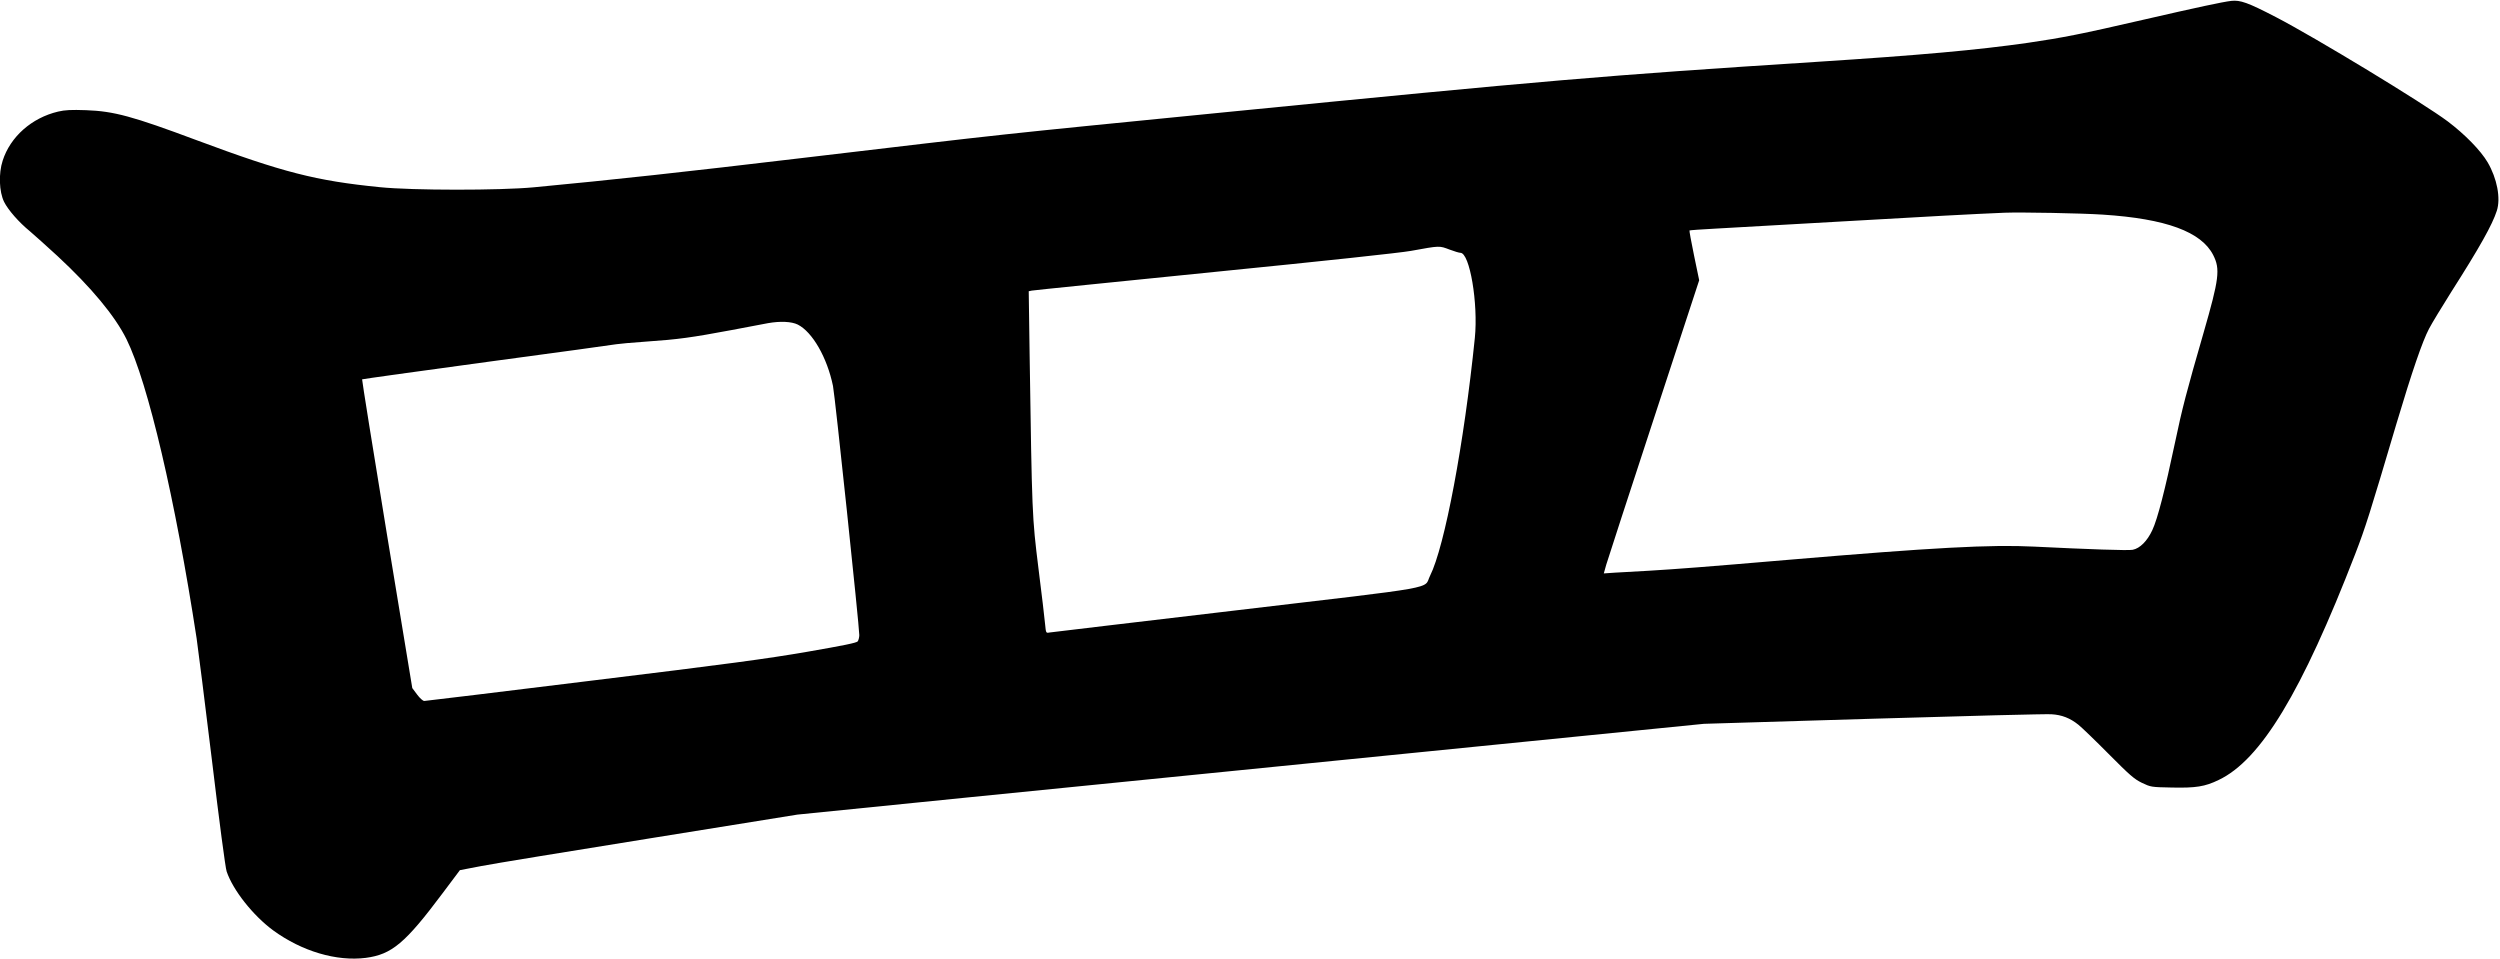 <svg xmlns="http://www.w3.org/2000/svg" xmlns:xlink="http://www.w3.org/1999/xlink" width="1958" height="751" version="1.1" viewBox="0 0 1958 751"><title>Slice 2</title><desc>Created with Sketch.</desc><g id="Page-1" fill="none" fill-rule="evenodd" stroke="none" stroke-width="1"><g id="Group" fill="#000" transform="translate(978.8, 375.3) scale(1, -1) translate(-978.8, -375.3) translate(0.3, 0.3)"><path id="Shape" d="M1747.2,749.6 C1740.4,748.8 1720.8,744.6 1678.2,734.8 C1630.1,723.7 1615,720.7 1588.2,716.8 C1548.4,711.1 1503.8,707.1 1421.7,701.8 C1256.2,691.2 1210.2,687.2 958.2,662.3 C770.8,643.7 797.5,646.6 626.7,626.4 C536.7,615.7 480.3,609.5 417.7,603.6 C391.2,601.1 322.7,601.1 297.2,603.7 C247.1,608.7 221.3,615.3 153.7,640.5 C103.4,659.3 88.9,663.2 67.2,664 C55.4,664.4 50.7,664.2 45.2,662.9 C24.5,658 7.8,643.2 1.8,624.5 C-1.5,614.4 -1,600.2 2.9,592.2 C6.1,585.8 14.5,576.2 23.2,569.1 C26.5,566.3 36.2,557.6 44.8,549.7 C71.2,525.2 89.8,502.8 98.8,484.6 C115.7,450.3 137,359.2 153.7,250.3 C154.8,242.9 160.2,199.9 165.7,154.8 C171.4,107.2 176.2,70.7 177.2,67.8 C182.1,53.2 197.9,33.2 213.7,21.6 C236.2,5.2 263.3,-2.8 286.2,0.1 C306.6,2.8 317.1,11.6 346.4,50.8 L359.9,68.8 L376.6,72 C385.7,73.8 445.2,83.5 508.7,93.7 L624.2,112.3 L758.2,125.8 C831.9,133.2 991.7,149.2 1113.2,161.3 L1334.2,183.4 L1466.7,187.4 C1539.6,189.6 1602.4,191.2 1606.4,190.9 C1614.6,190.4 1621,187.9 1627.6,182.6 C1630.1,180.6 1640.8,170.3 1651.2,159.8 C1667.7,143.2 1671.1,140.2 1677.2,137.2 C1684.2,133.9 1684.3,133.8 1700.7,133.5 C1719.4,133.1 1726.6,134.2 1737.3,139.4 C1770.4,155.1 1802.5,208.3 1844.3,316.4 C1852.3,337.1 1855.7,347.9 1876.7,418.8 C1888.8,459.3 1896.9,482.9 1902.1,492.8 C1904.4,497.2 1912.2,510 1919.3,521.3 C1941.8,556.6 1951.7,574.3 1955.2,585.2 C1958.4,595 1955.4,610.6 1948,623.2 C1942.6,632.4 1930.2,645.1 1916.8,655.2 C1897.9,669.4 1812.7,721.1 1782.2,736.9 C1760.2,748.3 1754.3,750.4 1747.2,749.6 L1747.2,749.6 Z M1646.7,582.2 C1696.1,579 1723.8,568.8 1733.1,550.5 C1738.7,539.5 1737.7,531.9 1725.6,489.9 C1712.1,443.2 1708.8,430.5 1703.2,403.8 C1695.4,366.8 1689.5,343.8 1685.4,335.1 C1681.4,326.5 1675.7,320.8 1670,319.7 C1666.6,319 1635.1,320.1 1592.7,322.2 C1559.1,323.9 1514,321.5 1399.7,311.8 C1335.1,306.3 1314.3,304.7 1291.2,303.3 C1281.3,302.8 1269.3,302.1 1264.5,301.8 L1255.8,301.2 L1257.7,308 C1258.8,311.7 1275.6,363.4 1295.1,422.8 L1330.5,530.8 L1326.5,550.1 C1324.3,560.7 1322.7,569.6 1322.9,569.8 C1323.1,570 1332.7,570.7 1344.2,571.3 C1355.8,571.9 1399.4,574.4 1441.2,576.8 C1508.6,580.7 1545.5,582.7 1569.7,583.7 C1582.6,584.2 1630.5,583.3 1646.7,582.2 L1646.7,582.2 Z M1135.1,554.8 C1138.8,553.4 1142.5,552.3 1143.5,552.3 C1150.8,552.3 1157.5,512.7 1154.8,485.7 C1146.4,403.1 1131.2,322.2 1119.7,299.3 C1114.3,288.6 1130.6,291.5 968.1,272.3 C889,263 823,255.1 821.5,254.9 C818.9,254.4 818.9,254.5 818.2,261.6 C817.9,265.6 815.5,285.2 813,305.3 C808,345.8 808,346.4 806.1,472.5 L805.4,522.2 L807.8,522.7 C809.1,523 873.4,529.5 950.7,537.3 C1036,545.8 1096.5,552.3 1104.7,553.8 C1127.8,558 1126.8,557.9 1135.1,554.8 L1135.1,554.8 Z M624.5,496.1 C636,490.3 647.5,470.3 652.1,448 C653.6,440.9 672.7,259.8 672.7,252.9 C672.7,251.2 672.1,248.9 671.5,248 C670.5,246.8 660.6,244.8 631.8,239.8 C600.6,234.4 569.4,230.2 463.6,217.3 C392.2,208.5 333,201.3 332,201.3 C330.9,201.3 328.5,203.5 326.4,206.3 L322.6,211.4 L302.7,332.1 C291.8,398.5 283.1,453 283.3,453.2 C283.5,453.4 327.8,459.6 381.6,466.9 C435.5,474.1 480.8,480.4 482.4,480.7 C483.9,481 494.7,482 506.3,482.8 C531,484.5 541.1,485.9 572.7,491.8 C585.6,494.2 598.5,496.7 601.2,497.2 C610.8,498.9 619.6,498.5 624.5,496.1 L624.5,496.1 Z"/></g></g></svg>